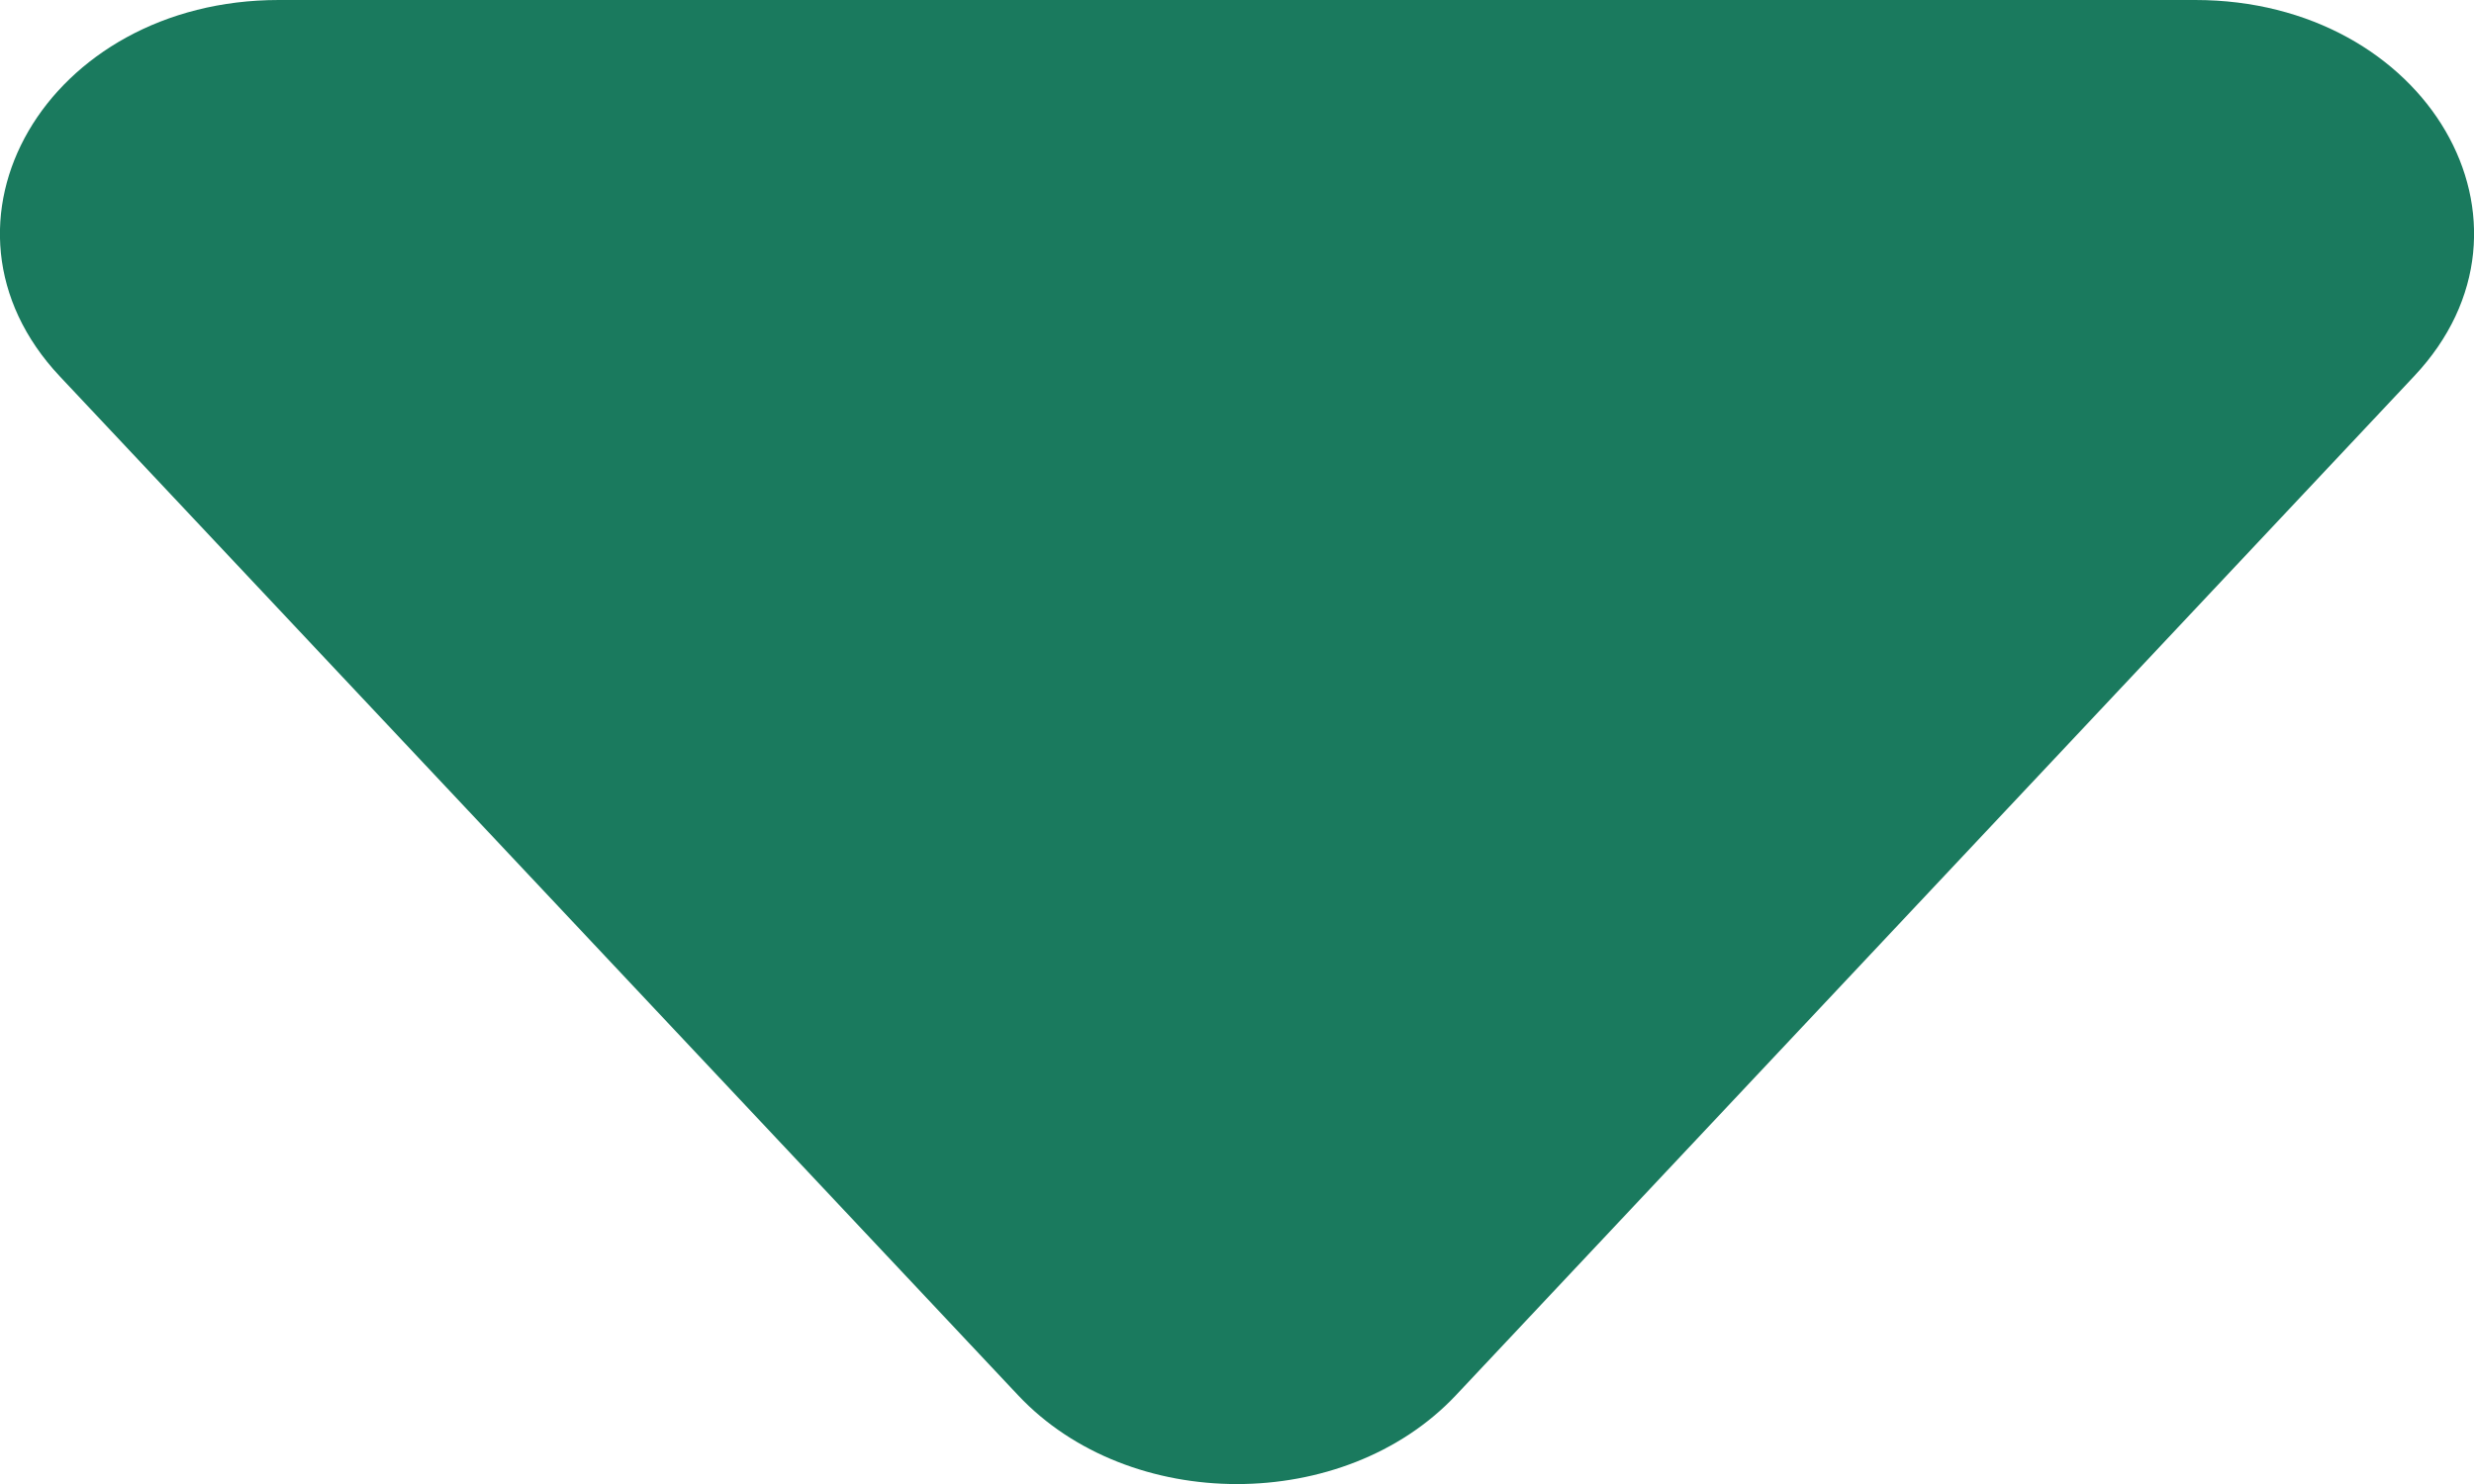 <svg width="10" height="6" viewBox="0 0 10 6" fill="none" xmlns="http://www.w3.org/2000/svg">
<path d="M8.873 0H1.127C0.189 0 -0.338 0.905 0.242 1.522L4.115 5.641C4.565 6.12 5.434 6.12 5.885 5.641L9.758 1.521C10.338 0.905 9.811 0 8.873 0Z" fill="#1A7A5E"/>
</svg>
